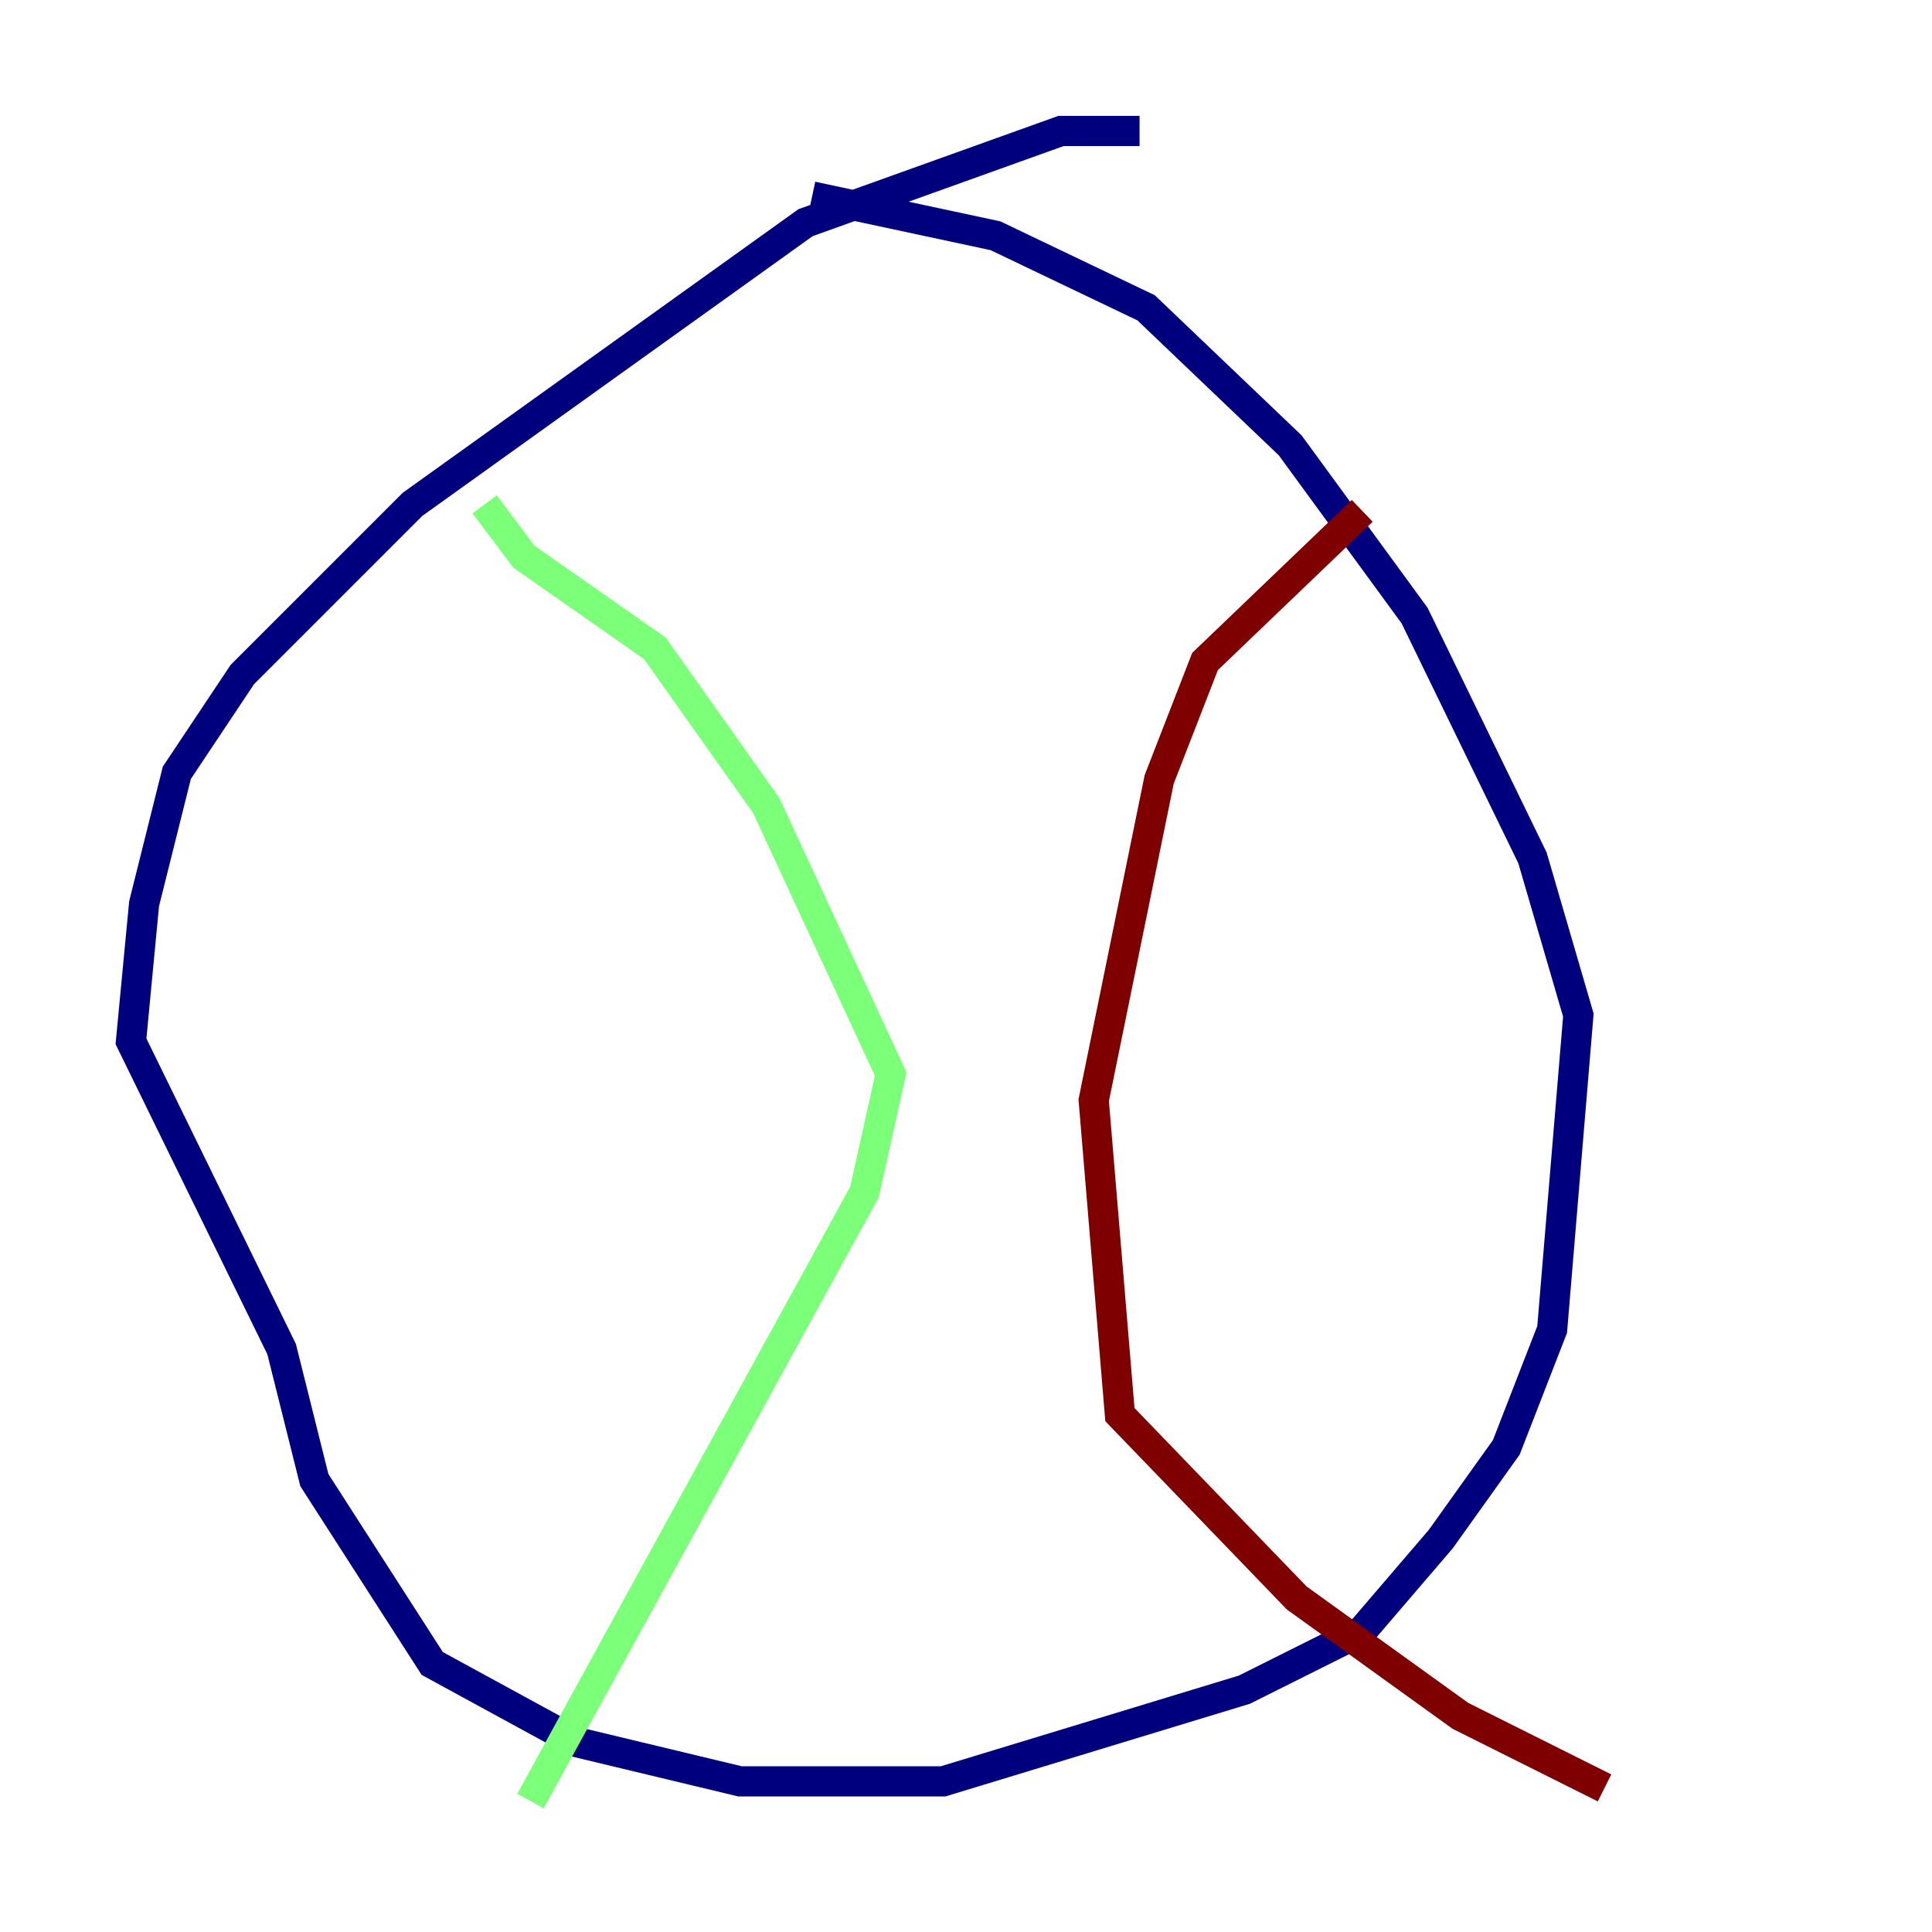 <?xml version="1.0" encoding="utf-8" ?>
<svg baseProfile="tiny" height="128" version="1.2" viewBox="0,0,128,128" width="128" xmlns="http://www.w3.org/2000/svg" xmlns:ev="http://www.w3.org/2001/xml-events" xmlns:xlink="http://www.w3.org/1999/xlink"><defs /><polyline fill="none" points="75.498,8.678 70.291,8.678 53.37,14.752 27.336,33.41 16.054,44.691 11.715,51.2 9.546,59.878 8.678,68.99 18.658,89.383 20.827,98.061 28.637,110.21 38.183,115.417 49.031,118.02 62.481,118.02 82.441,111.946 90.251,108.041 95.458,101.966 99.797,95.891 102.834,88.081 104.57,67.254 101.532,56.841 93.722,40.786 85.478,29.505 75.932,20.393 65.953,15.62 53.803,13.017" stroke="#00007f" stroke-width="2" /><polyline fill="none" points="32.108,33.41 34.712,36.881 43.39,42.956 50.766,53.37 59.01,71.159 57.275,78.969 35.146,119.322" stroke="#7cff79" stroke-width="2" /><polyline fill="none" points="90.251,33.844 79.837,43.824 76.8,51.634 72.461,72.895 74.197,93.722 85.912,105.871 96.759,113.681 106.305,118.454" stroke="#7f0000" stroke-width="2" /></svg>